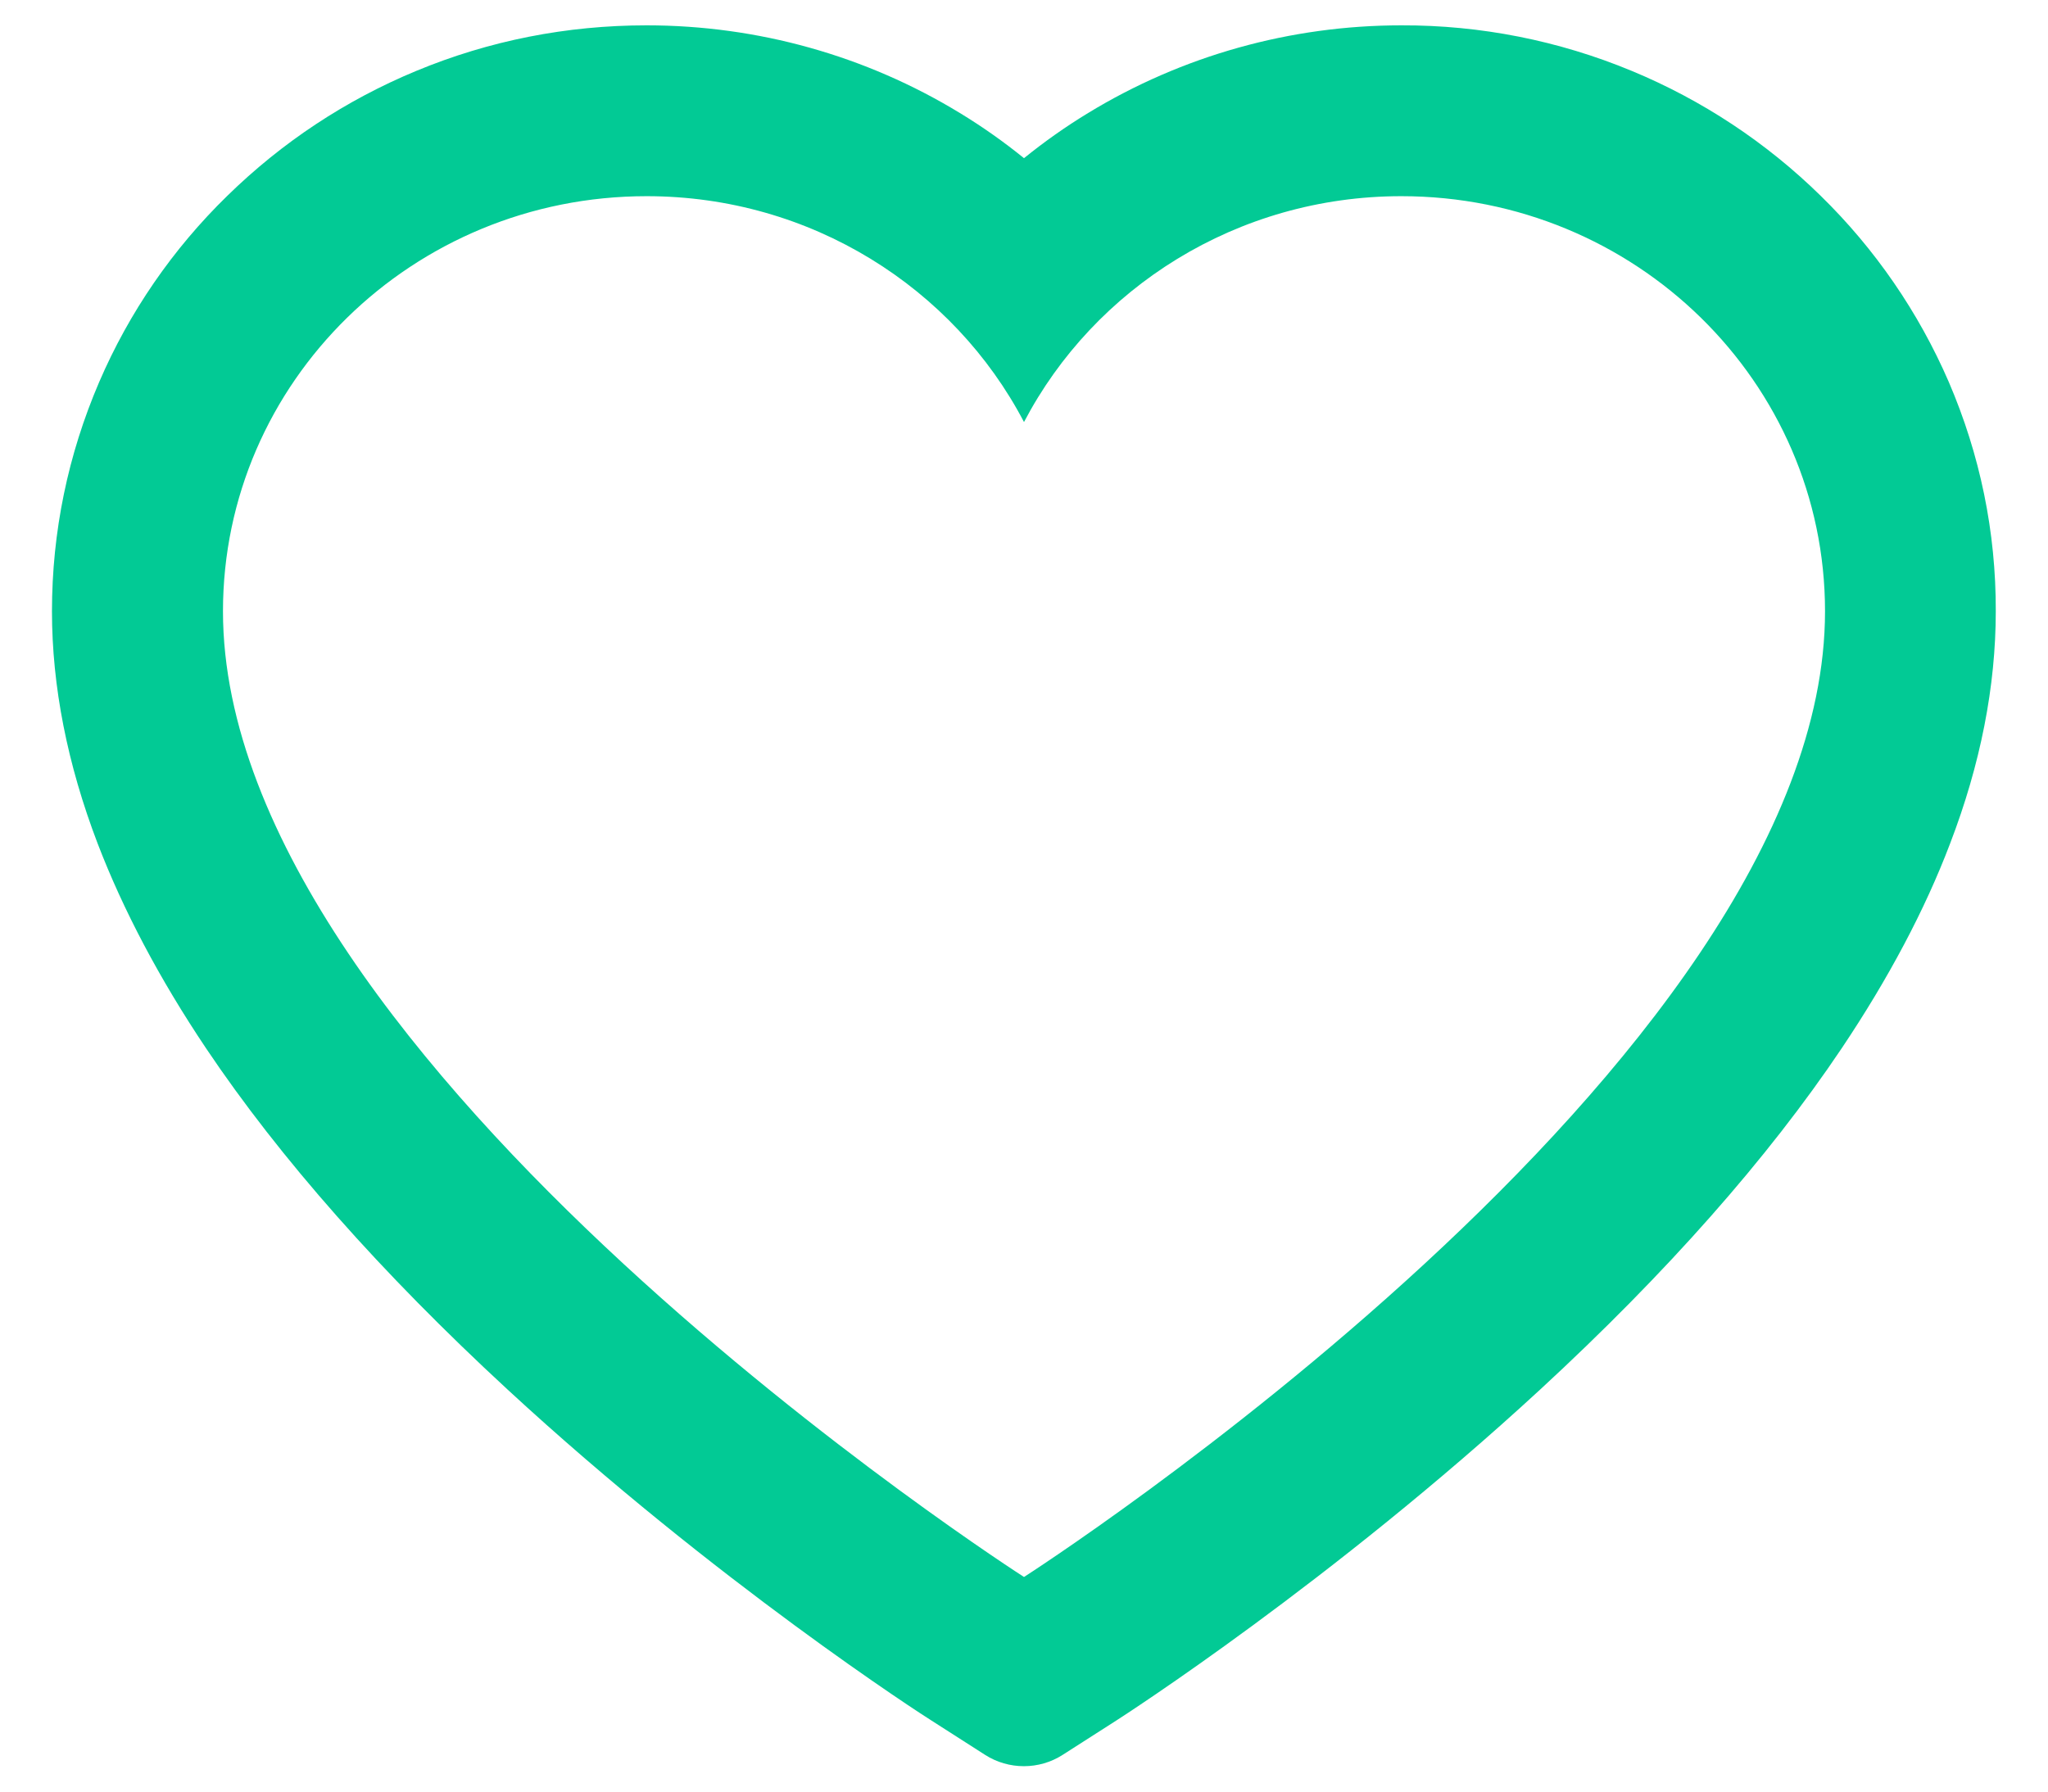 <svg width="16" height="14" viewBox="0 0 16 14" fill="none" xmlns="http://www.w3.org/2000/svg">
<path d="M15.225 2.985C14.989 2.44 14.649 1.945 14.224 1.53C13.799 1.113 13.298 0.782 12.748 0.554C12.177 0.317 11.566 0.196 10.948 0.198C10.081 0.198 9.236 0.435 8.501 0.883C8.325 0.99 8.158 1.108 8 1.236C7.842 1.108 7.675 0.99 7.499 0.883C6.764 0.435 5.919 0.198 5.052 0.198C4.428 0.198 3.823 0.317 3.252 0.554C2.7 0.783 2.203 1.112 1.776 1.53C1.35 1.945 1.01 2.439 0.775 2.985C0.531 3.553 0.406 4.156 0.406 4.777C0.406 5.362 0.526 5.972 0.763 6.592C0.962 7.111 1.246 7.649 1.61 8.192C2.187 9.052 2.98 9.948 3.964 10.857C5.595 12.363 7.211 13.404 7.279 13.446L7.696 13.713C7.88 13.831 8.118 13.831 8.302 13.713L8.719 13.446C8.787 13.402 10.401 12.363 12.034 10.857C13.019 9.948 13.811 9.052 14.388 8.192C14.752 7.649 15.038 7.111 15.235 6.592C15.473 5.972 15.592 5.362 15.592 4.777C15.594 4.156 15.469 3.553 15.225 2.985V2.985ZM8 12.323C8 12.323 1.742 8.313 1.742 4.777C1.742 2.985 3.224 1.533 5.052 1.533C6.337 1.533 7.452 2.251 8 3.298C8.548 2.251 9.663 1.533 10.948 1.533C12.776 1.533 14.258 2.985 14.258 4.777C14.258 8.313 8 12.323 8 12.323Z" fill="#02CA95"/>
</svg>
